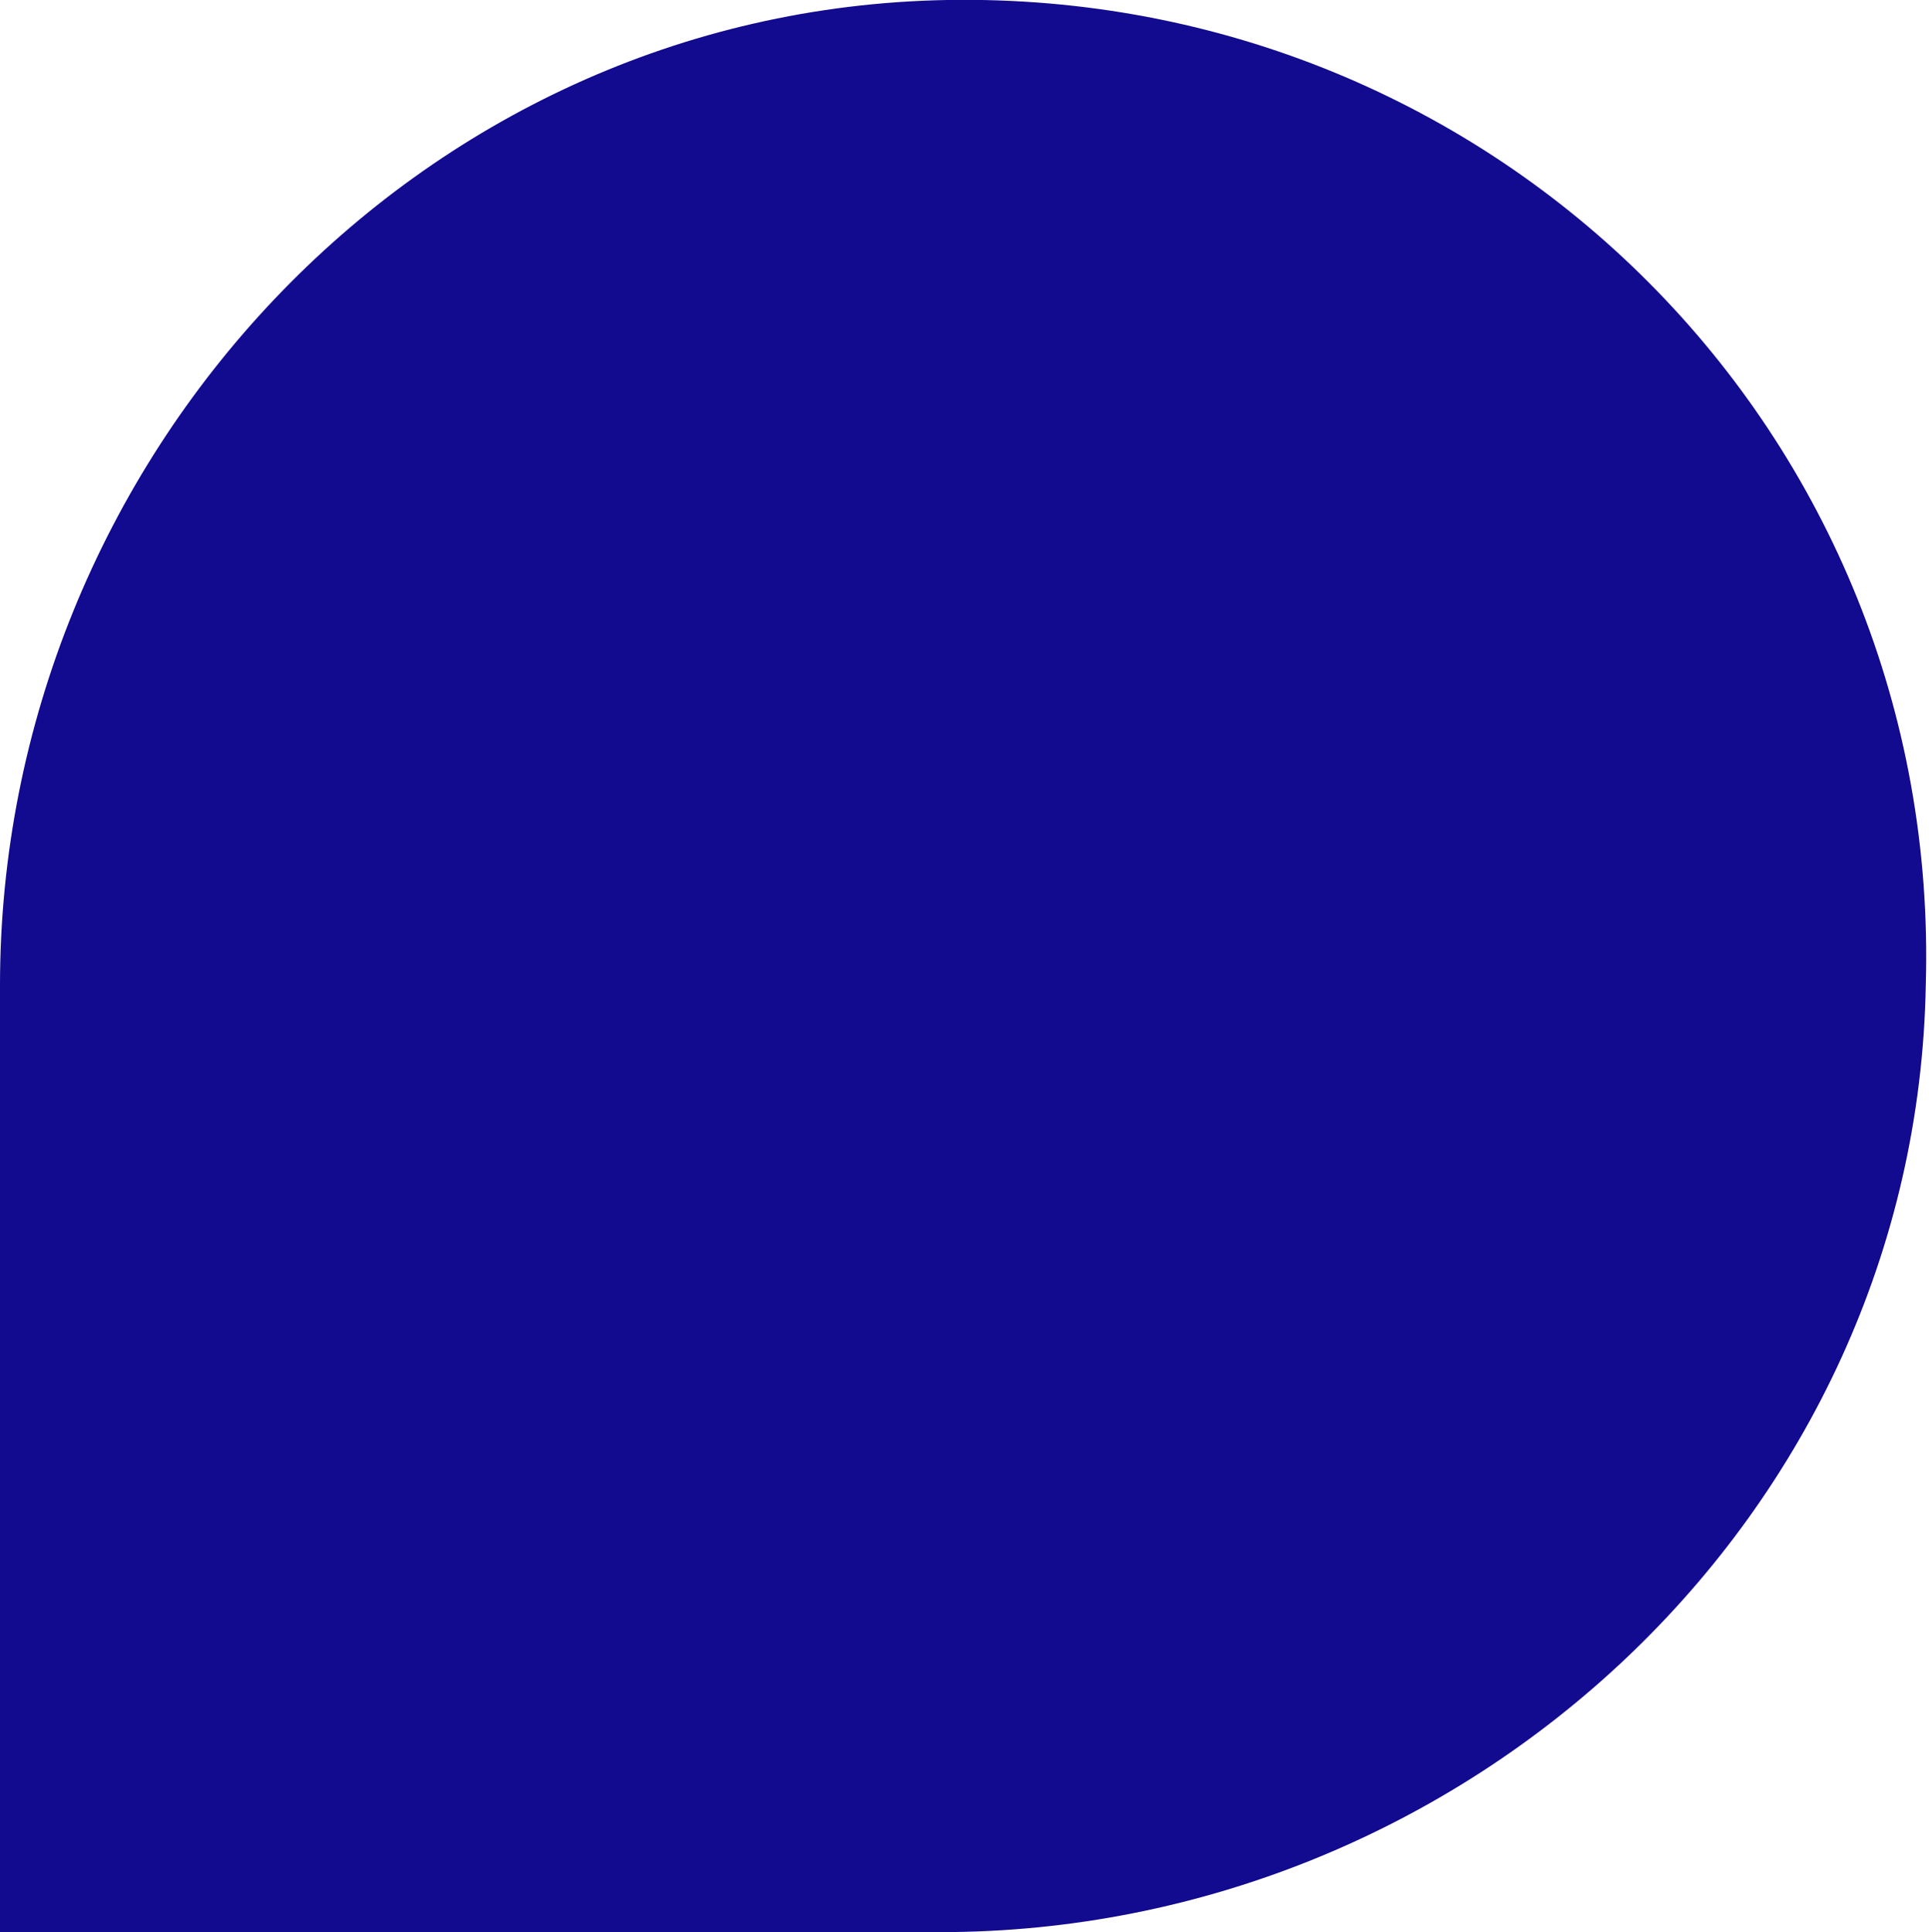 <?xml version="1.0" encoding="utf-8"?>
<!-- Generator: Adobe Illustrator 22.1.0, SVG Export Plug-In . SVG Version: 6.00 Build 0)  -->
<svg version="1.1" id="图层_1" xmlns="http://www.w3.org/2000/svg" xmlns:xlink="http://www.w3.org/1999/xlink" x="0px" y="0px"
	 viewBox="0 0 59.9 60" style="enable-background:new 0 0 59.9 60;" xml:space="preserve">
<style type="text/css">
	.st0{fill:#120A8F;}
</style>
<path class="st0" d="M29.4,0C12.9,0.3,0,14.3,0,30.6V60l0,0h29.2c16.3,0,30.3-12.9,30.6-29.4C60.3,13.5,46.5-0.3,29.4,0z"/>
</svg>
